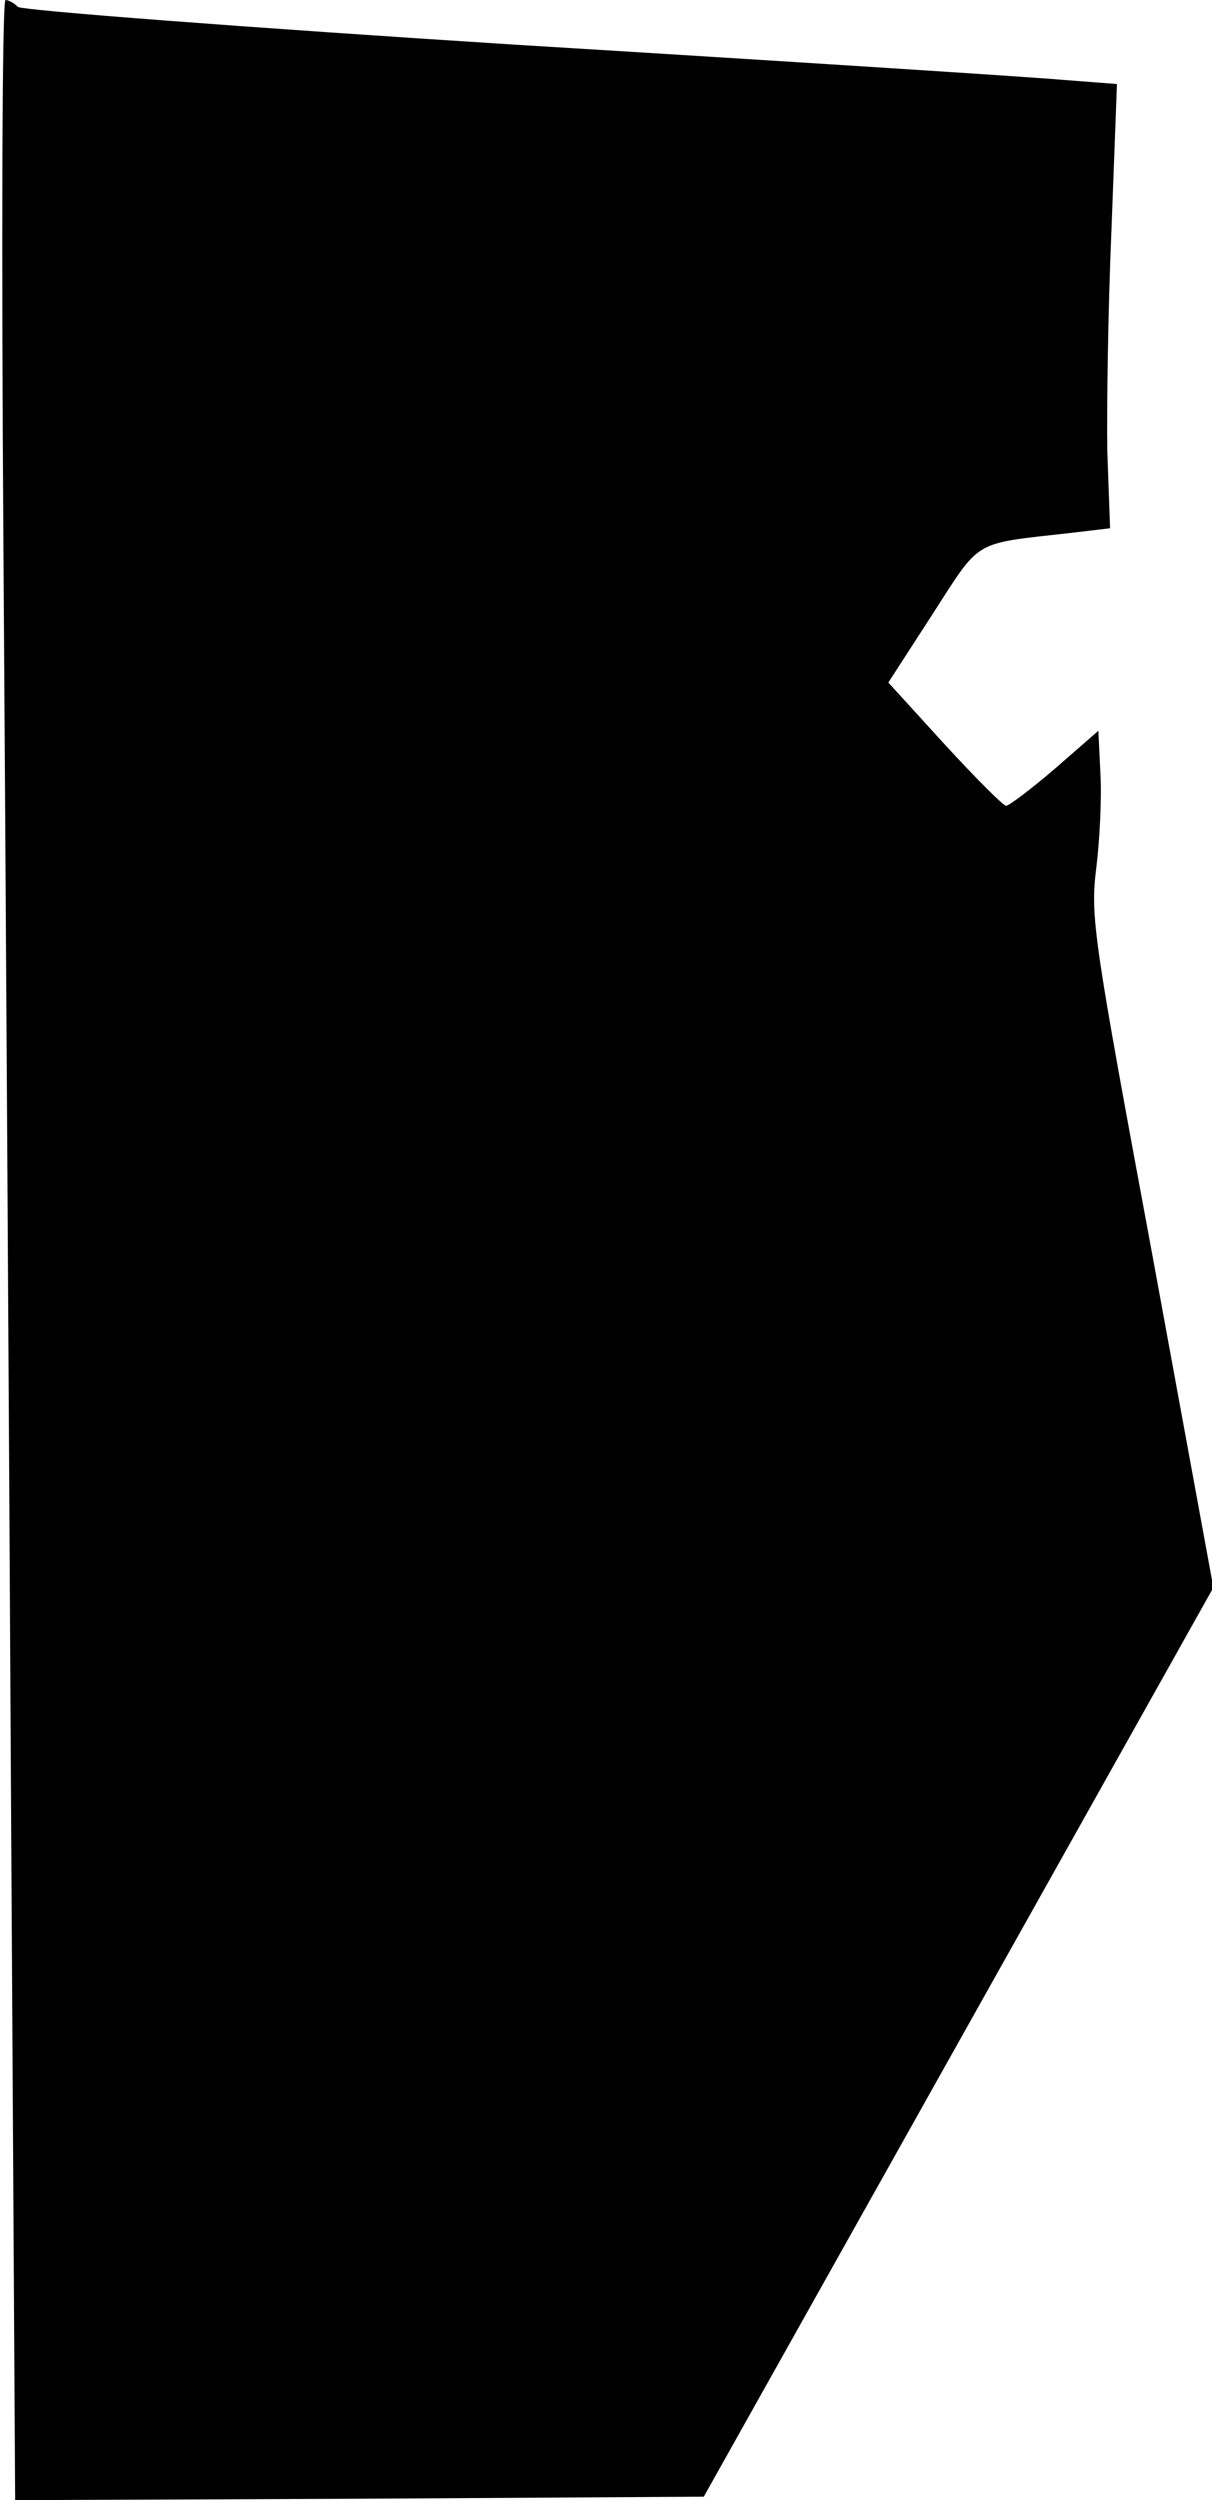 <?xml version="1.0" standalone="no"?>
<!DOCTYPE svg PUBLIC "-//W3C//DTD SVG 20010904//EN"
 "http://www.w3.org/TR/2001/REC-SVG-20010904/DTD/svg10.dtd">
<svg version="1.0" xmlns="http://www.w3.org/2000/svg"
 width="176pt" height="363pt" viewBox="0 0 176 363"
 preserveAspectRatio="xMidYMid meet">
<g transform="translate(0,363) scale(0.1,-0.1)"
fill="#000000" stroke="none">
<path fill="#000000" stroke="none" d="M5 2833 c3 -439 8 -1256 11 -1816 l6
-1017 500 2 500 3 370 660 370 660 -89 485 c-85 458 -90 489 -81 560 5 41 8
102 6 136 l-3 63 -63 -55 c-35 -30 -67 -54 -71 -54 -4 0 -44 40 -89 89 l-82
90 64 99 c71 110 57 102 199 118 l59 7 -4 111 c-1 61 1 206 6 322 l8 212 -78
6 c-44 4 -401 27 -794 51 -393 25 -719 50 -724 55 -6 6 -14 10 -18 10 -5 0 -6
-359 -3 -797z"/>
</g>
</svg>
